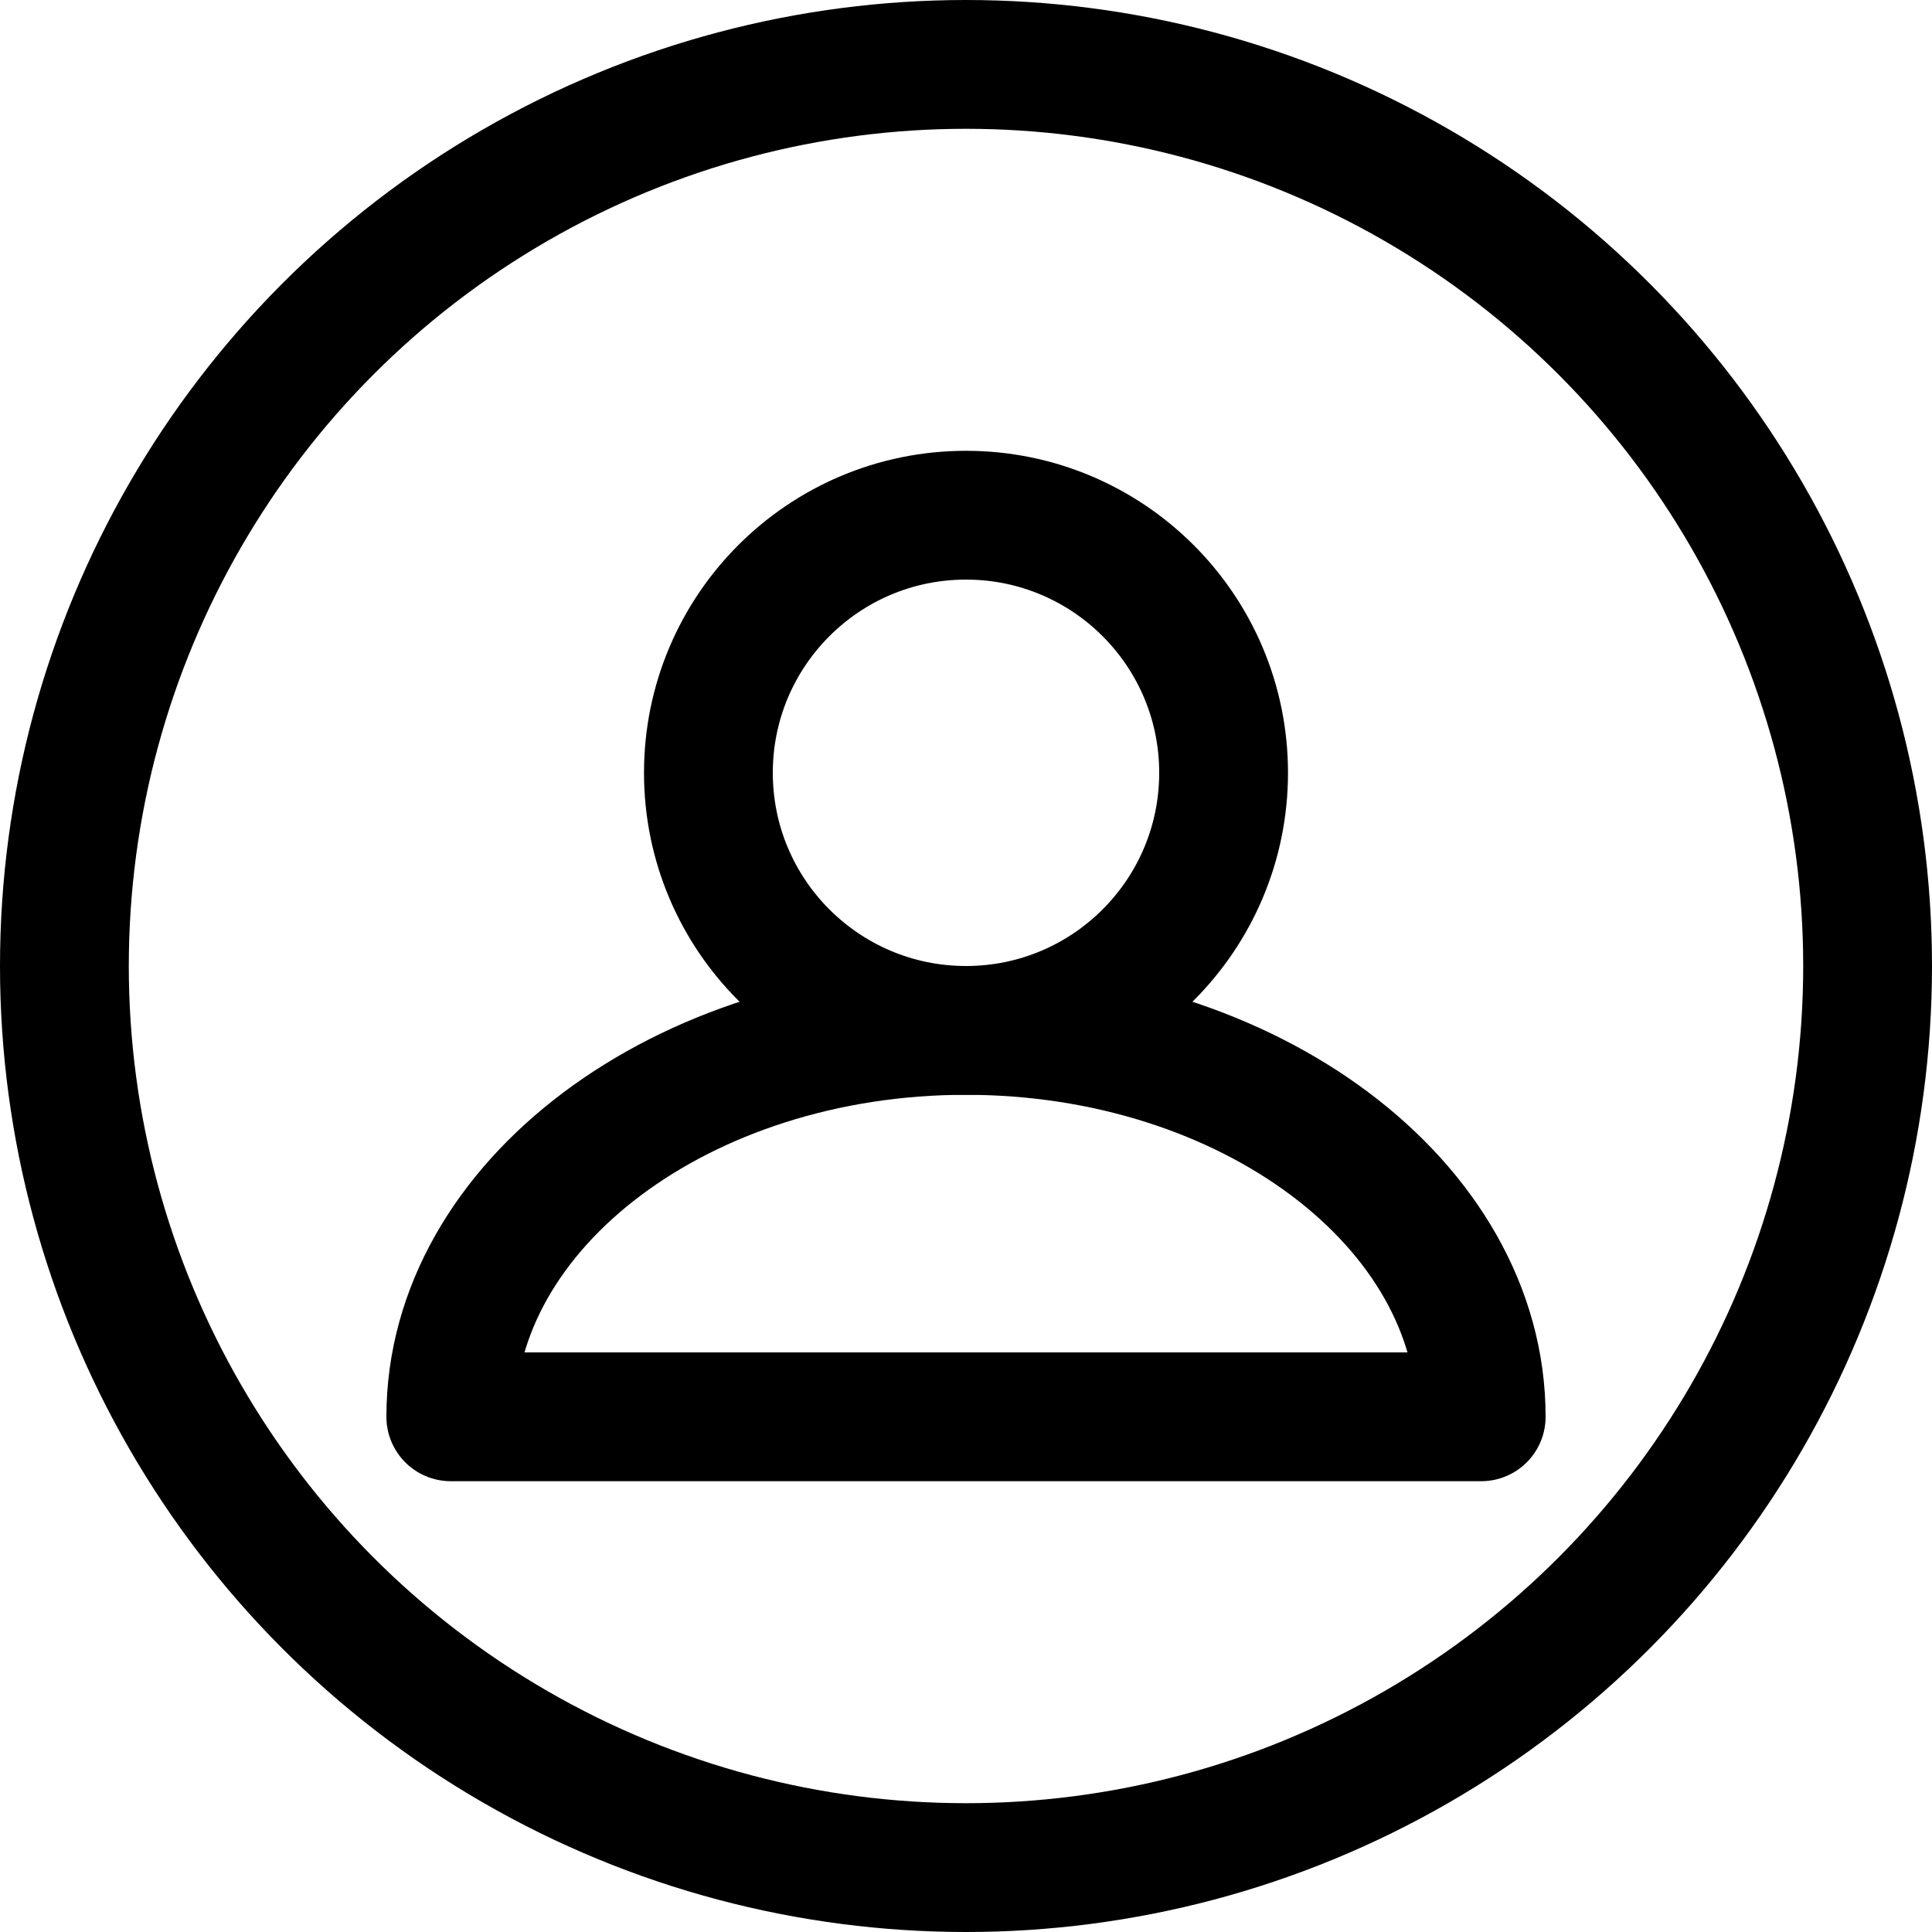 <?xml version="1.0" encoding="utf-8"?>
<!-- Generator: Adobe Illustrator 18.0.0, SVG Export Plug-In . SVG Version: 6.00 Build 0)  -->
<!DOCTYPE svg PUBLIC "-//W3C//DTD SVG 1.1//EN" "http://www.w3.org/Graphics/SVG/1.1/DTD/svg11.dtd">
<svg version="1.1" id="Слой_1" xmlns="http://www.w3.org/2000/svg" xmlns:xlink="http://www.w3.org/1999/xlink" x="0px" y="0px"
	 viewBox="0 0 30 30" enable-background="new 0 0 30 30" xml:space="preserve">
<path fill="none" stroke="#000000" stroke-width="2" stroke-linecap="round" stroke-linejoin="round" stroke-miterlimit="10" d="
	M7,22c0-3.3,3.6-6,8-6s8,2.7,8,6H7z"/>
<circle fill="none" stroke="#000000" stroke-width="2" stroke-linecap="round" stroke-linejoin="round" stroke-miterlimit="10" cx="15" cy="12" r="4"/>
<circle fill="none" stroke="#000000" stroke-width="2" stroke-linecap="round" stroke-linejoin="round" stroke-miterlimit="10" cx="15" cy="15" r="14"/>
</svg>
